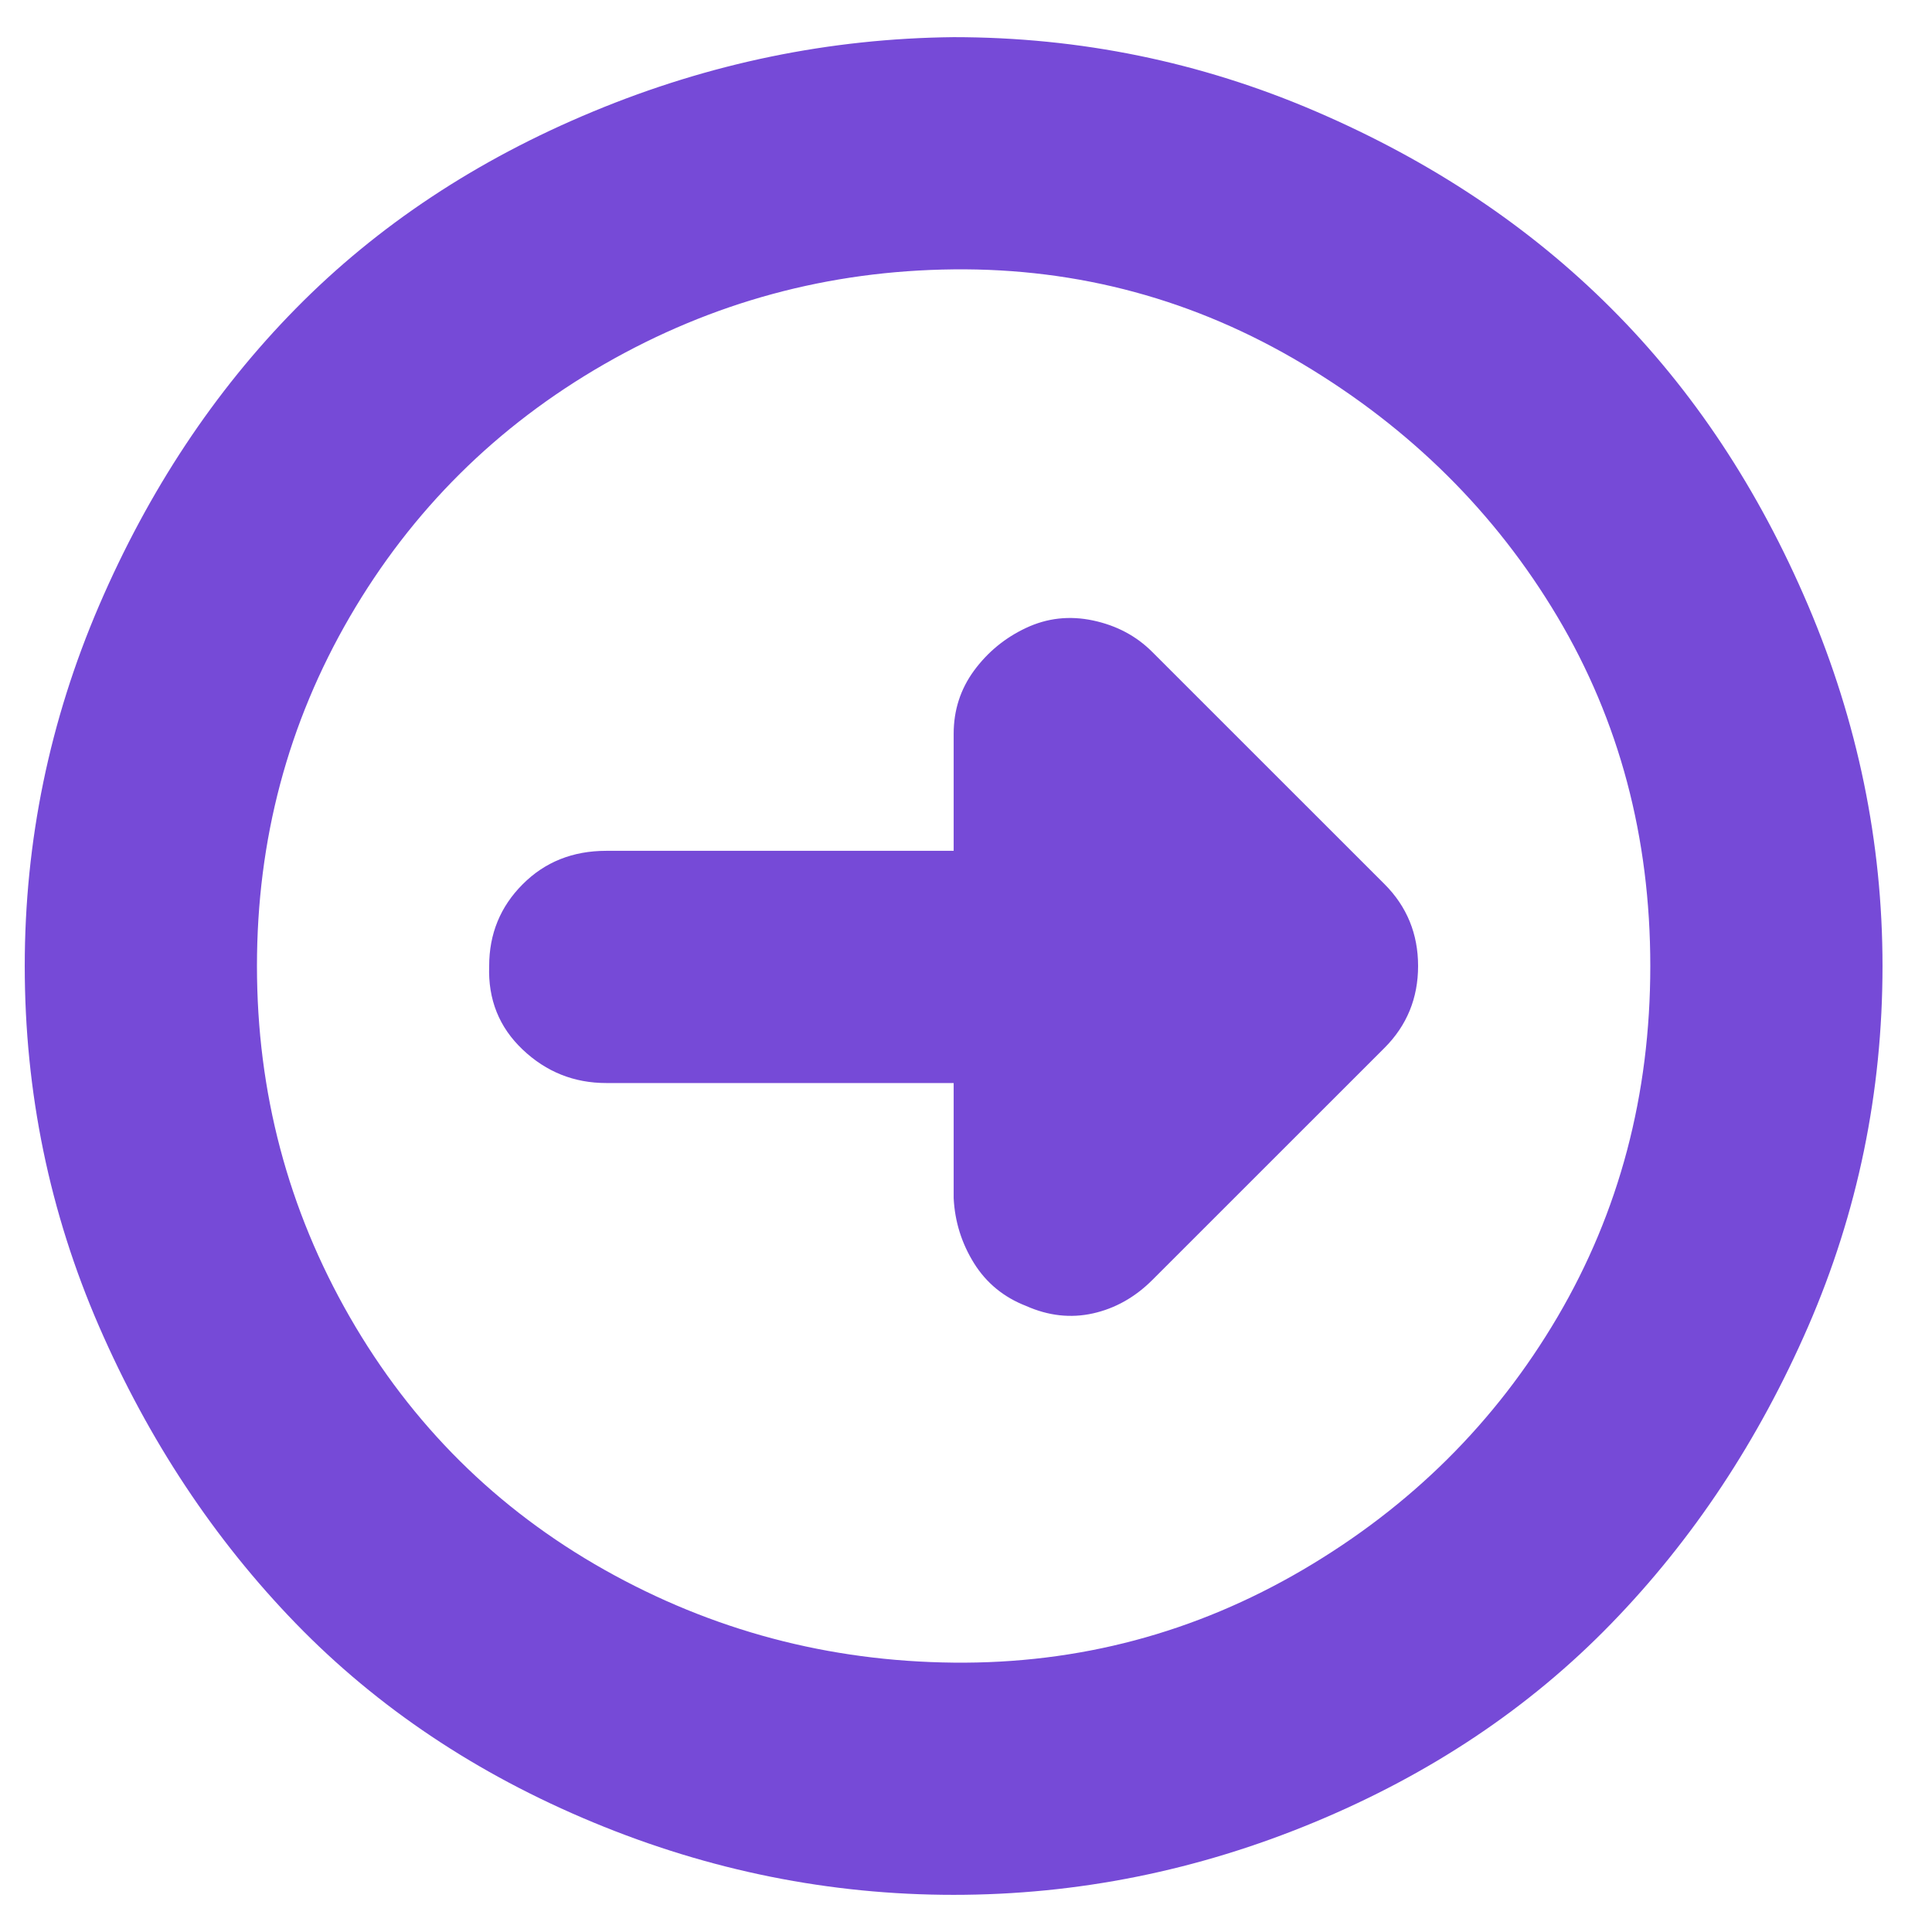 <svg width="26" height="26" viewBox="0 0 26 26" fill="none" xmlns="http://www.w3.org/2000/svg">
<path id="Vector" d="M0.333 13C0.333 11.317 0.667 9.7 1.333 8.15C2 6.6 2.884 5.267 3.983 4.15C5.083 3.033 6.417 2.15 7.984 1.5C9.55 0.85 11.167 0.517 12.834 0.5C14.534 0.5 16.159 0.833 17.709 1.5C19.259 2.167 20.584 3.05 21.683 4.15C22.784 5.25 23.667 6.583 24.334 8.15C25 9.717 25.334 11.333 25.334 13C25.334 14.7 25 16.317 24.334 17.85C23.667 19.383 22.784 20.717 21.683 21.85C20.584 22.983 19.25 23.875 17.683 24.525C16.117 25.175 14.5 25.5 12.834 25.5C11.167 25.5 9.55 25.175 7.984 24.525C6.417 23.875 5.083 22.983 3.983 21.85C2.884 20.717 2 19.383 1.333 17.85C0.667 16.317 0.333 14.7 0.333 13ZM3.458 13C3.458 14.7 3.875 16.275 4.708 17.725C5.542 19.175 6.684 20.308 8.133 21.125C9.584 21.942 11.15 22.358 12.834 22.375C14.517 22.392 16.084 21.975 17.534 21.125C18.983 20.275 20.125 19.142 20.959 17.725C21.792 16.308 22.209 14.733 22.209 13C22.209 11.267 21.792 9.7 20.959 8.3C20.125 6.9 18.983 5.767 17.534 4.9C16.084 4.033 14.517 3.608 12.834 3.625C11.15 3.642 9.584 4.067 8.133 4.9C6.684 5.733 5.542 6.867 4.708 8.3C3.875 9.733 3.458 11.3 3.458 13ZM6.583 13C6.583 12.567 6.734 12.2 7.034 11.9C7.333 11.6 7.708 11.45 8.159 11.45H12.834V9.875C12.834 9.558 12.925 9.275 13.108 9.025C13.292 8.775 13.525 8.583 13.809 8.45C14.092 8.317 14.392 8.283 14.709 8.35C15.025 8.417 15.292 8.558 15.508 8.775L18.634 11.9C18.933 12.2 19.084 12.567 19.084 13C19.084 13.433 18.933 13.8 18.634 14.1L15.508 17.225C15.275 17.458 15.008 17.608 14.709 17.675C14.409 17.742 14.108 17.708 13.809 17.575C13.508 17.458 13.275 17.267 13.108 17C12.942 16.733 12.85 16.442 12.834 16.125V14.575H8.159C7.725 14.575 7.35 14.425 7.034 14.125C6.717 13.825 6.567 13.45 6.583 13Z" fill="#764AD7"/>
</svg>
